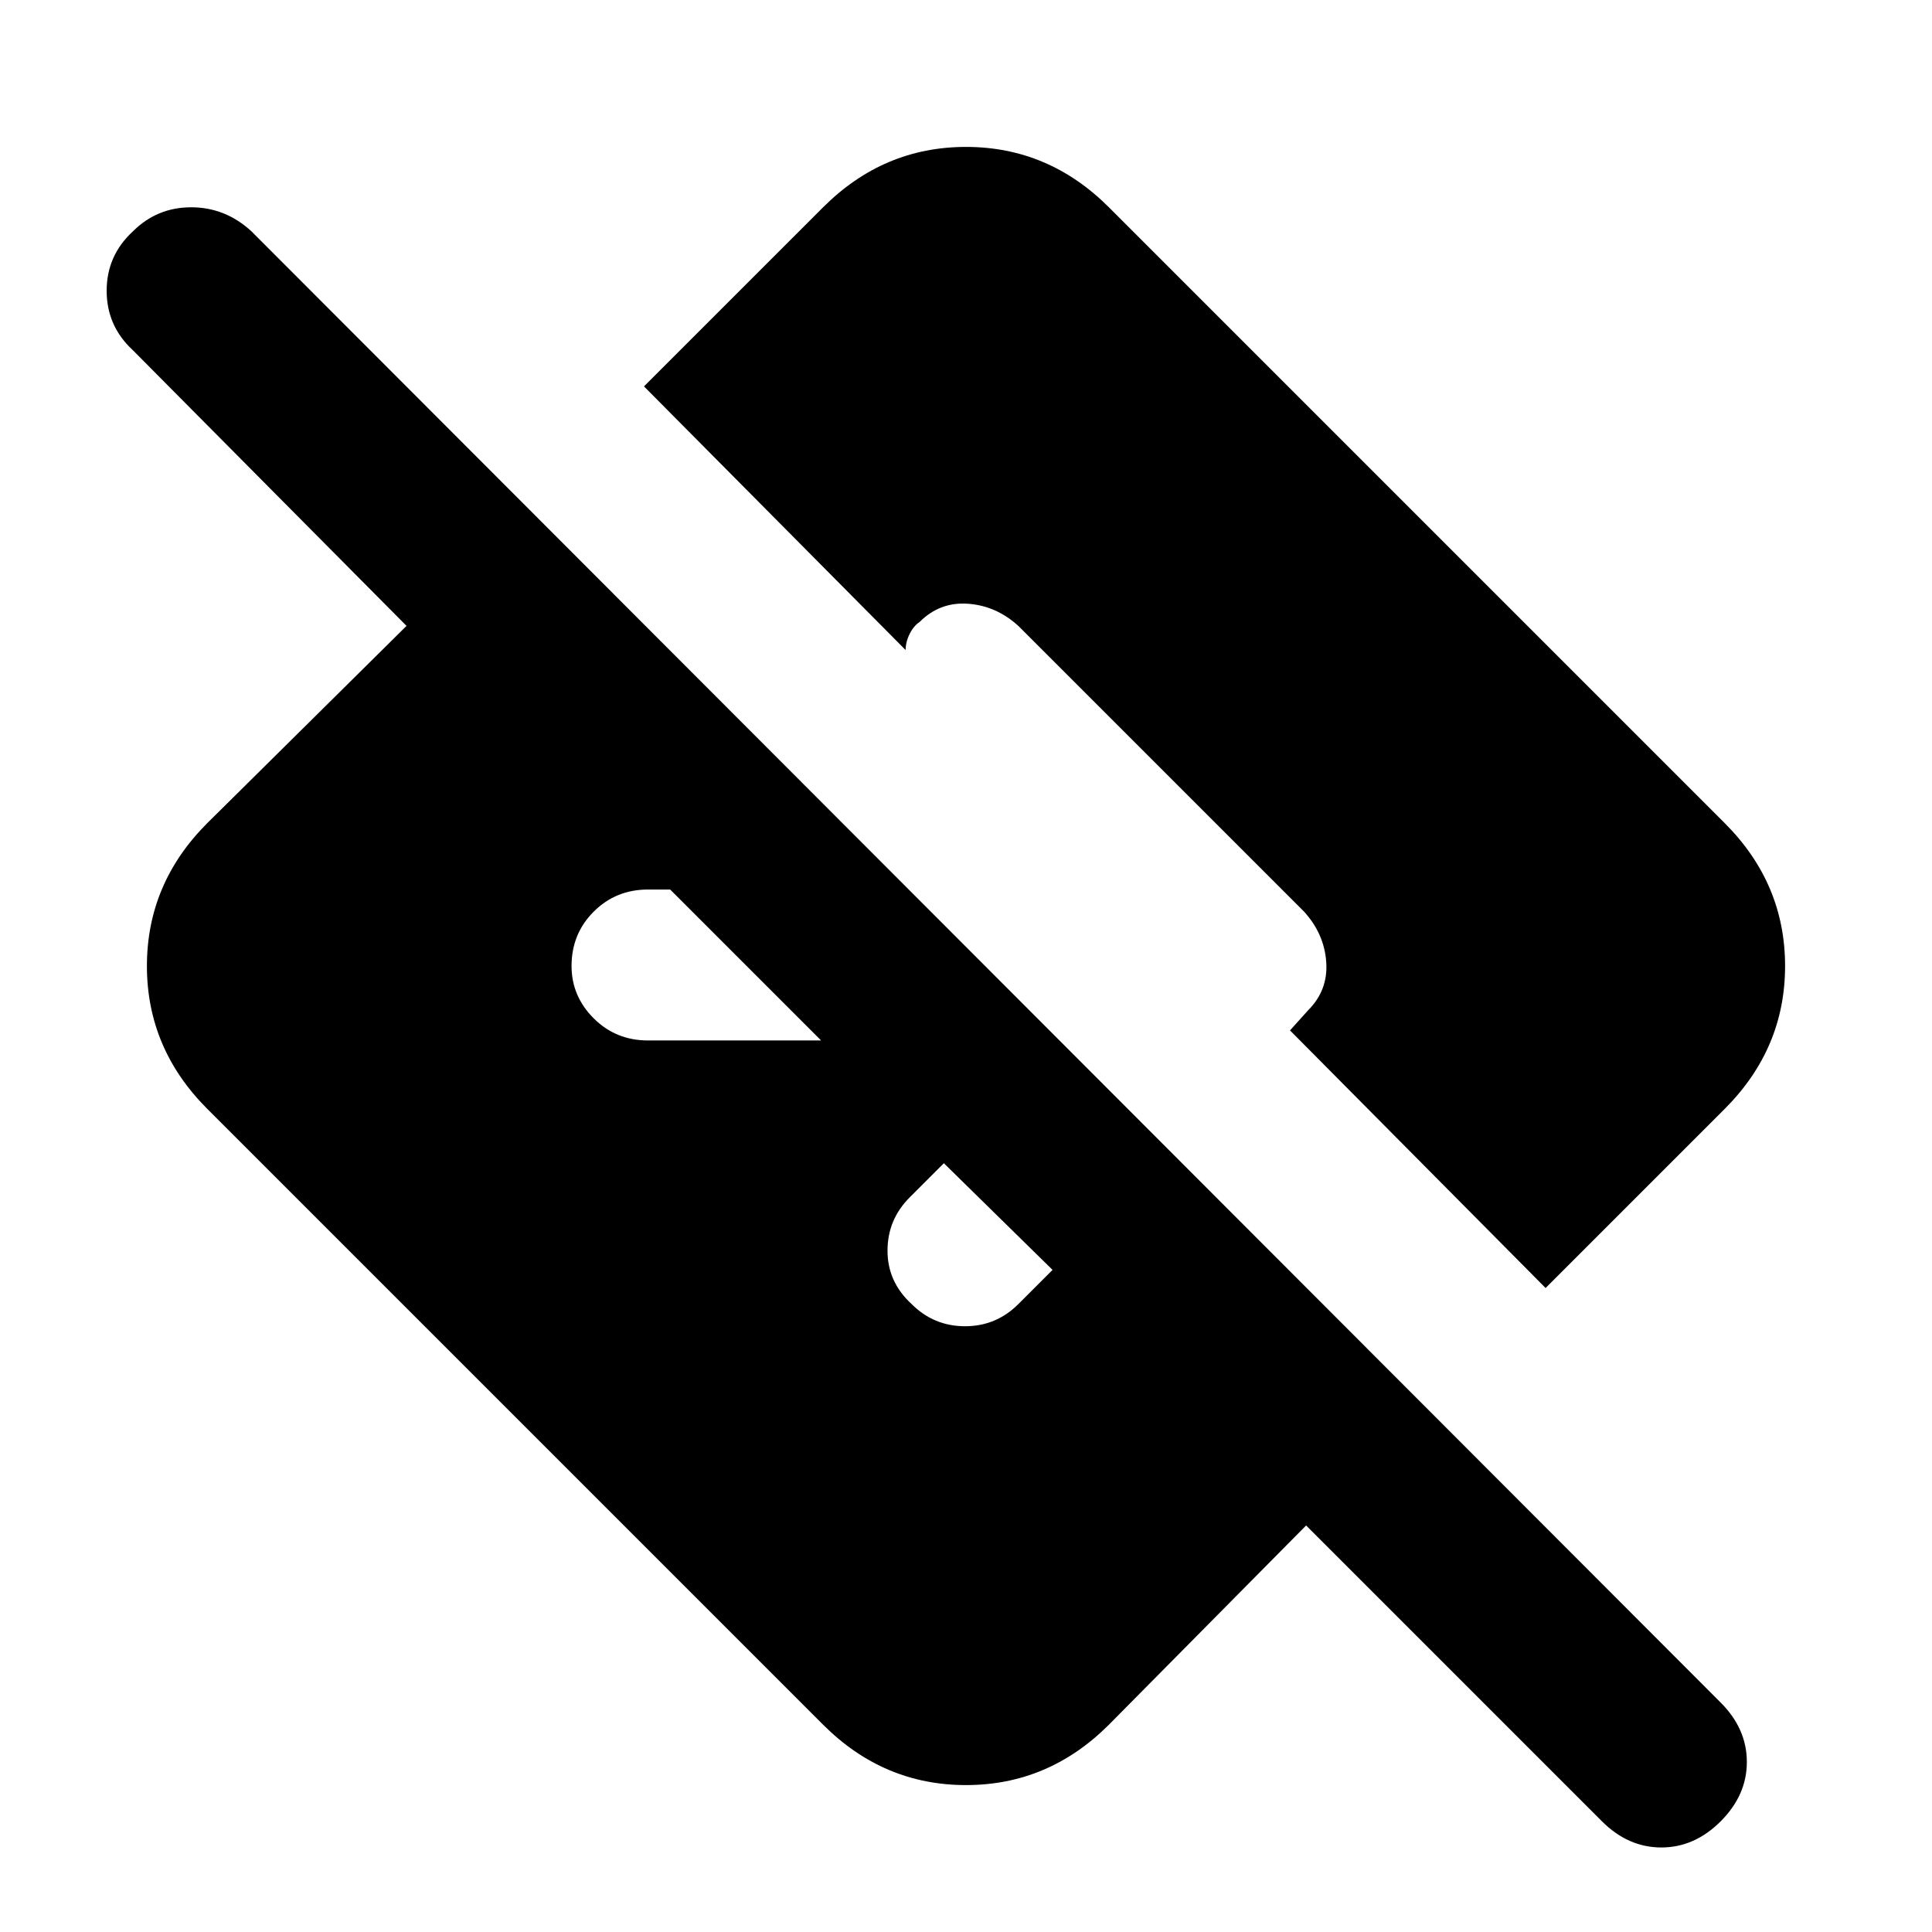 <svg xmlns="http://www.w3.org/2000/svg" height="24" width="24"><path d="M16.225 18.95 13.775 21.425Q13.025 22.175 12 22.175Q10.975 22.175 10.225 21.425L2.575 13.775Q1.825 13.025 1.825 12Q1.825 10.975 2.575 10.225L5.05 7.775L1.65 4.35Q1.325 4.05 1.325 3.612Q1.325 3.175 1.65 2.875Q1.95 2.575 2.375 2.575Q2.8 2.575 3.125 2.875L21.375 21.15Q21.7 21.475 21.7 21.888Q21.7 22.3 21.375 22.625Q21.05 22.95 20.638 22.95Q20.225 22.95 19.9 22.625ZM13.075 15.775 11.725 14.45 11.3 14.875Q11.025 15.15 11.025 15.537Q11.025 15.925 11.325 16.2Q11.6 16.475 11.988 16.475Q12.375 16.475 12.65 16.2ZM10.2 12.925 8.325 11.05H8.05Q7.65 11.05 7.375 11.325Q7.1 11.6 7.1 12Q7.1 12.375 7.375 12.65Q7.65 12.925 8.05 12.925ZM16.025 12.8 19.2 16 21.425 13.775Q22.175 13.025 22.175 12Q22.175 10.975 21.425 10.225L13.775 2.575Q13.025 1.825 12 1.825Q10.975 1.825 10.225 2.575L8 4.8L11.25 8.075Q11.25 7.975 11.3 7.875Q11.35 7.775 11.425 7.725Q11.675 7.475 12.025 7.5Q12.375 7.525 12.65 7.775L16.2 11.325Q16.45 11.6 16.475 11.95Q16.5 12.3 16.25 12.55Z"/></svg>